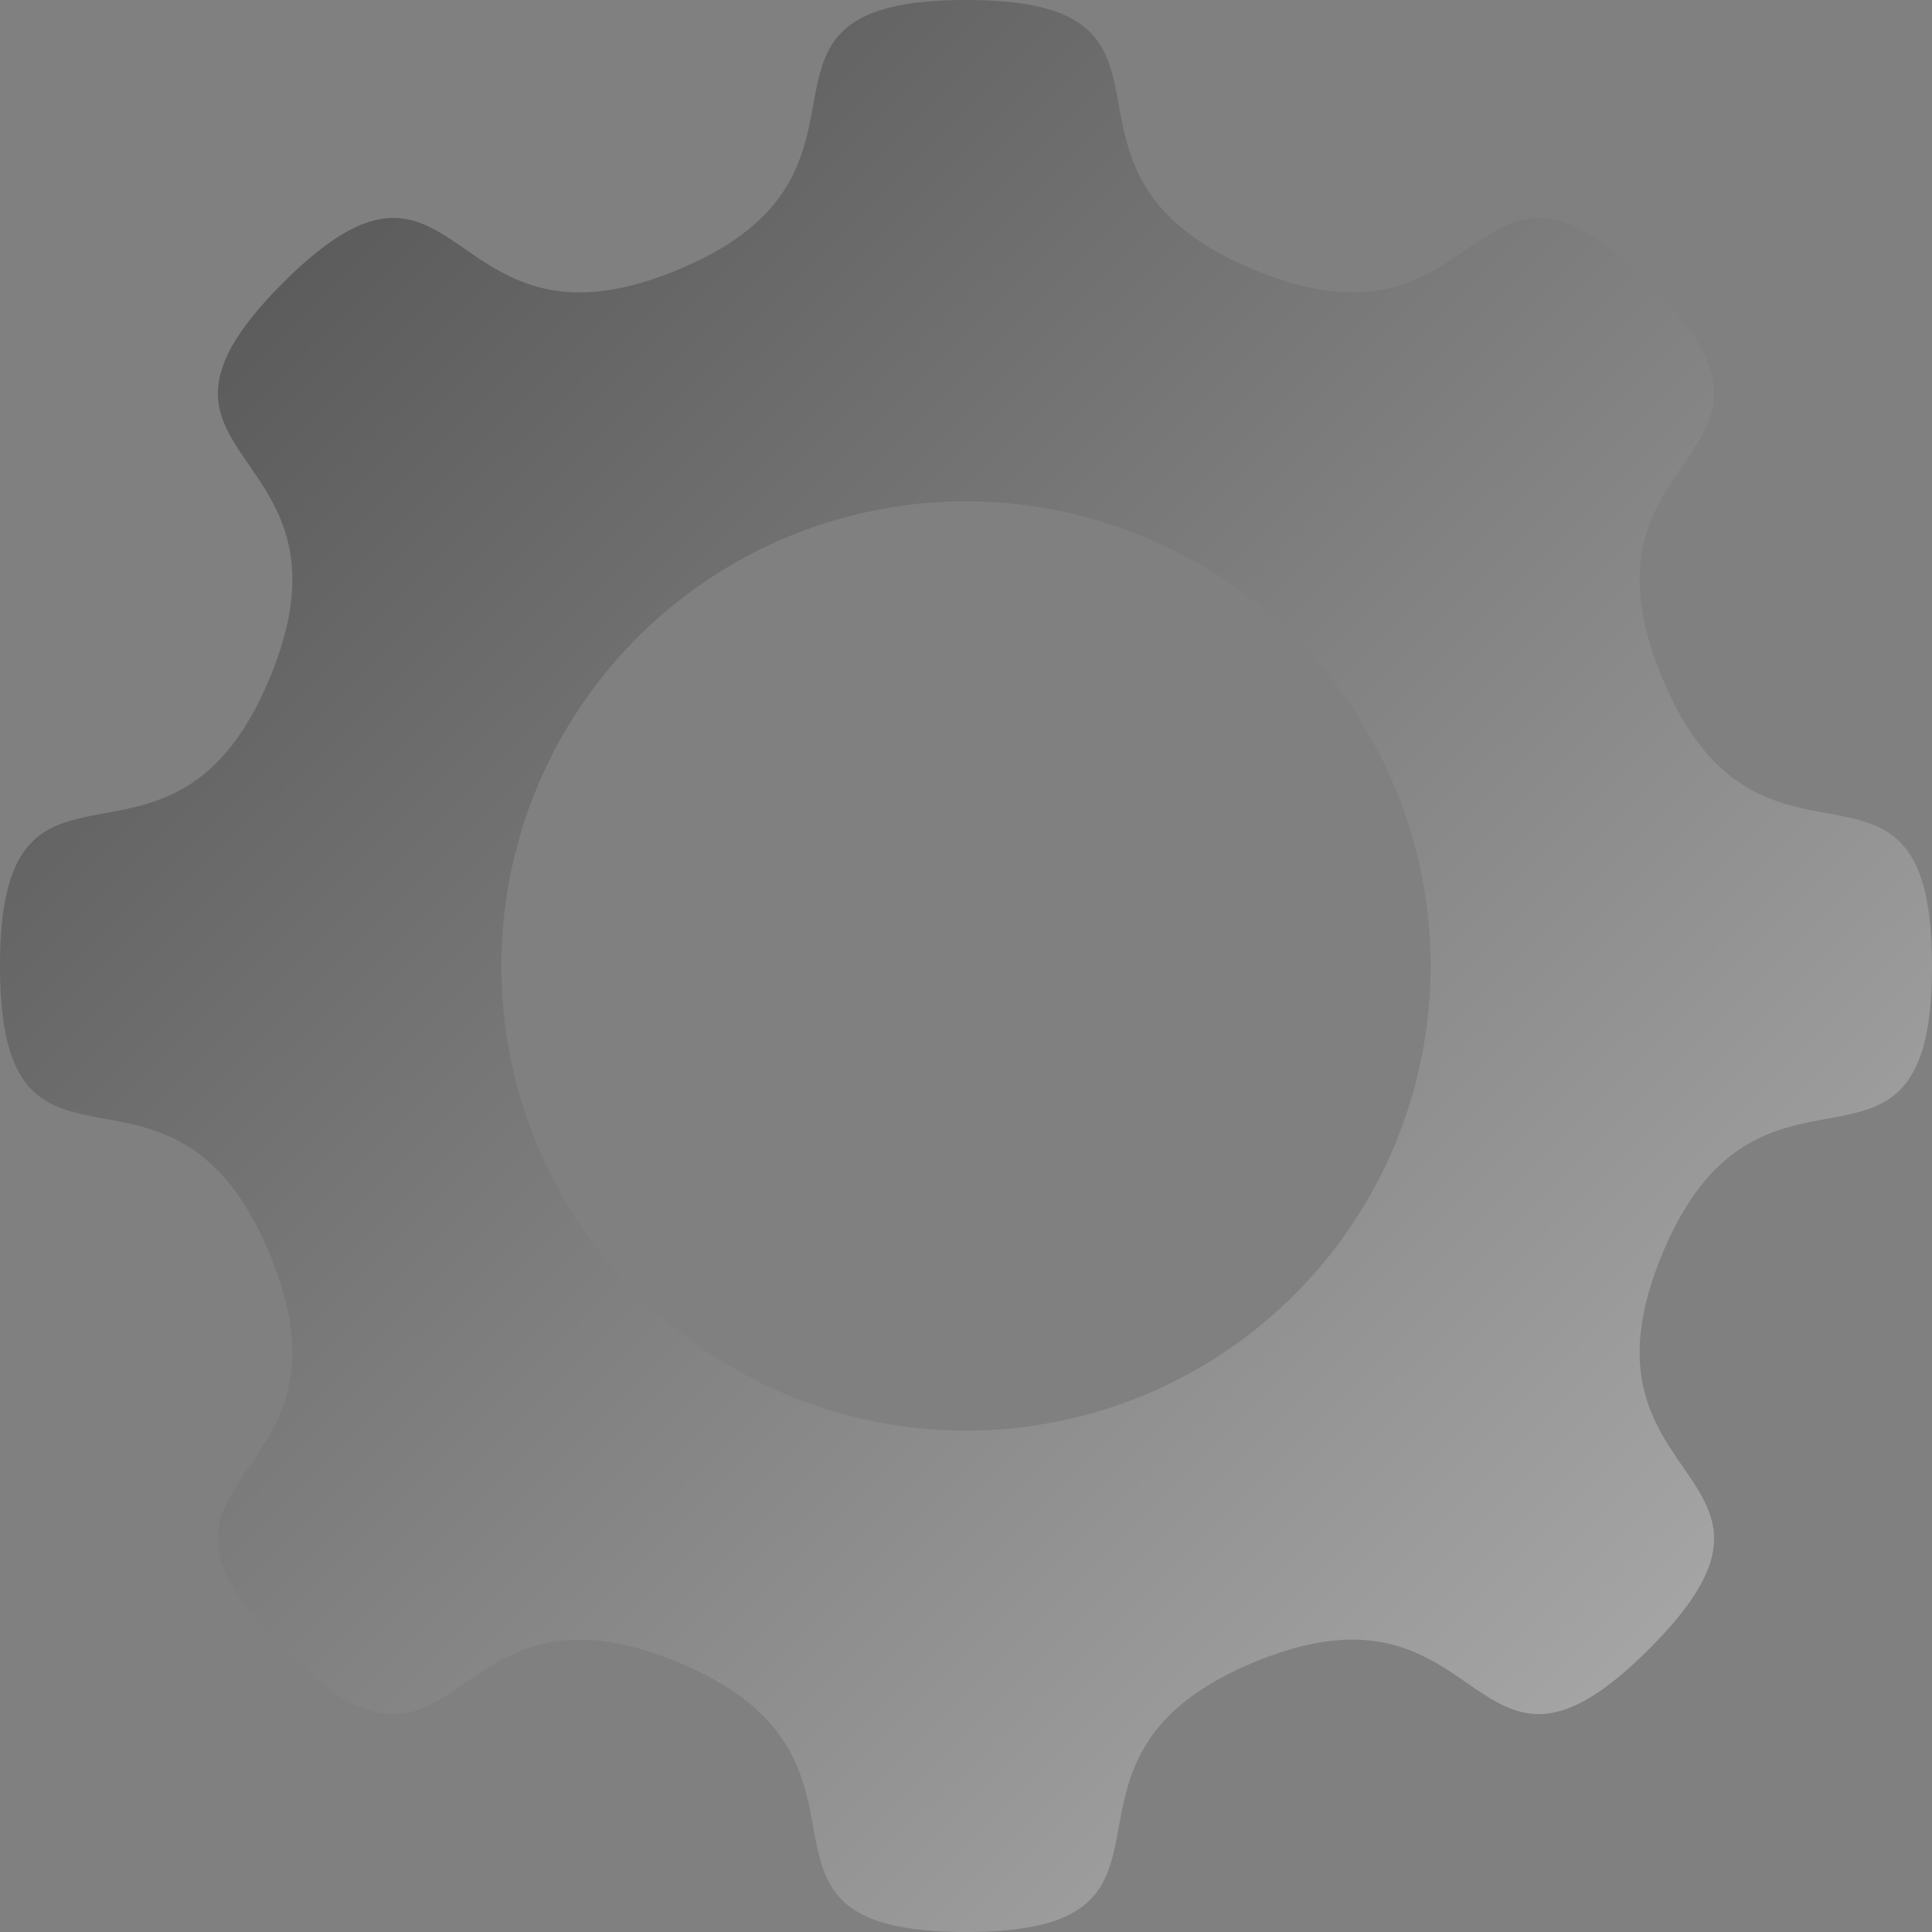 <?xml version="1.0" encoding="UTF-8" standalone="no"?>
<!-- Created with Inkscape (http://www.inkscape.org/) -->

<svg
   inkscape:export-ydpi="32.511986"
   inkscape:export-xdpi="32.511986"
   inkscape:export-filename="..\..\..\dev\SoundFlux\SoundFlux.Common\Assets\Icons\settings.png"
   inkscape:version="1.2.2 (732a01da63, 2022-12-09)"
   sodipodi:docname="icons.svg"
   id="svg5"
   version="1.1"
   viewBox="0 0 100 100"
   height="100mm"
   width="100mm"
   xmlns:inkscape="http://www.inkscape.org/namespaces/inkscape"
   xmlns:sodipodi="http://sodipodi.sourceforge.net/DTD/sodipodi-0.dtd"
   xmlns:xlink="http://www.w3.org/1999/xlink"
   xmlns="http://www.w3.org/2000/svg"
   xmlns:svg="http://www.w3.org/2000/svg">
  <rect x="0" y="0" width="100" height="100" fill="#808080" stroke="none"/>
  <sodipodi:namedview
     id="namedview7"
     pagecolor="#505050"
     bordercolor="#ffffff"
     borderopacity="1"
     inkscape:showpageshadow="0"
     inkscape:pageopacity="0"
     inkscape:pagecheckerboard="1"
     inkscape:deskcolor="#505050"
     inkscape:document-units="mm"
     showgrid="false"
     inkscape:zoom="2.1537083"
     inkscape:cx="1462.8258"
     inkscape:cy="188.97638"
     inkscape:window-width="1920"
     inkscape:window-height="1017"
     inkscape:window-x="-8"
     inkscape:window-y="-8"
     inkscape:window-maximized="1"
     inkscape:current-layer="layer1">
    <inkscape:page
       x="0"
       y="0"
       width="100"
       height="100"
       id="page1766"
       inkscape:label="settings"
       inkscape:export-filename="settings.png"
       inkscape:export-xdpi="32.511986"
       inkscape:export-ydpi="32.511986" />
    <inkscape:page
       x="110"
       y="0"
       width="104"
       height="100"
       id="page1871"
       inkscape:export-filename="speaker.png"
       inkscape:export-xdpi="32.511986"
       inkscape:export-ydpi="32.511986"
       inkscape:label="speaker" />
    <inkscape:page
       x="222.996"
       y="0"
       width="104"
       height="100"
       id="page6551"
       inkscape:label="speaker-muted"
       inkscape:export-filename=".\speaker-muted.png"
       inkscape:export-xdpi="32.511986"
       inkscape:export-ydpi="32.511986" />
    <inkscape:page
       x="336.996"
       y="0"
       width="100"
       height="100"
       id="page10351"
       inkscape:label="logo"
       inkscape:export-filename=".\logo512.png"
       inkscape:export-xdpi="130.048"
       inkscape:export-ydpi="130.048" />
  </sodipodi:namedview>
  <defs
     id="defs2">
    <inkscape:path-effect
       effect="fillet_chamfer"
       id="path-effect11875"
       is_visible="true"
       lpeversion="1"
       nodesatellites_param="F,0,0,1,0,2,0,1 @ F,0,0,1,0,2,0,1 @ F,0,0,1,0,2,0,1 @ F,0,0,1,0,2,0,1 @ F,0,0,1,0,2,0,1 @ F,0,0,1,0,2,0,1 @ F,0,0,1,0,2,0,1 @ F,0,0,1,0,2,0,1"
       unit="mm"
       method="bezier"
       mode="F"
       radius="2"
       chamfer_steps="1"
       flexible="false"
       use_knot_distance="true"
       apply_no_radius="true"
       apply_with_radius="true"
       only_selected="false"
       hide_knots="false" />
    <linearGradient
       inkscape:collect="always"
       id="linearGradient11861">
      <stop
         style="stop-color:#4d4d4d;stop-opacity:1;"
         offset="0"
         id="stop11857" />
      <stop
         style="stop-color:#b3b3b3;stop-opacity:1;"
         offset="1"
         id="stop11859" />
    </linearGradient>
    <linearGradient
       inkscape:collect="always"
       id="linearGradient11817">
      <stop
         style="stop-color:#4d4d4d;stop-opacity:1;"
         offset="0"
         id="stop11813" />
      <stop
         style="stop-color:#b3b3b3;stop-opacity:1;"
         offset="1"
         id="stop11815" />
    </linearGradient>
    <inkscape:path-effect
       effect="fillet_chamfer"
       id="path-effect11726"
       is_visible="true"
       lpeversion="1"
       nodesatellites_param="F,0,0,1,0,0,0,1 @ F,0,0,1,0,0,0,1 @ F,0,0,1,0,0,0,1 @ F,0,0,1,0,0,0,1 @ F,0,0,1,0,0,0,1 @ F,0,0,1,0,0,0,1 @ F,0,0,1,0,0,0,1 @ F,0,0,1,0,0,0,1"
       unit="mm"
       method="bezier"
       mode="F"
       radius="3"
       chamfer_steps="1"
       flexible="false"
       use_knot_distance="true"
       apply_no_radius="true"
       apply_with_radius="true"
       only_selected="false"
       hide_knots="false" />
    <inkscape:path-effect
       effect="fillet_chamfer"
       id="path-effect11491"
       is_visible="true"
       lpeversion="1"
       nodesatellites_param="F,0,0,1,0,0.3,0,1 @ F,0,0,1,0,0.3,0,1 @ F,0,0,1,0,0.3,0,1 @ F,0,0,1,0,0.3,0,1 @ F,0,0,1,0,0.3,0,1 @ F,0,0,1,0,0.3,0,1 @ F,0,0,1,0,0.3,0,1 @ F,0,0,1,0,0.3,0,1 @ F,0,0,1,0,0.3,0,1"
       unit="mm"
       method="bezier"
       mode="F"
       radius="0.3"
       chamfer_steps="1"
       flexible="false"
       use_knot_distance="true"
       apply_no_radius="true"
       apply_with_radius="true"
       only_selected="false"
       hide_knots="false" />
    <inkscape:path-effect
       effect="fillet_chamfer"
       id="path-effect11489"
       is_visible="true"
       lpeversion="1"
       nodesatellites_param="F,0,0,1,0,0.3,0,1 @ F,0,0,1,0,0.3,0,1 @ F,0,0,1,0,0.3,0,1 @ F,0,0,1,0,0.3,0,1 @ F,0,0,1,0,0.3,0,1 @ F,0,0,1,0,0.3,0,1 @ F,0,0,1,0,0.3,0,1 @ F,0,0,1,0,0.3,0,1 @ F,0,0,1,0,0.3,0,1"
       unit="mm"
       method="bezier"
       mode="F"
       radius="0.3"
       chamfer_steps="1"
       flexible="false"
       use_knot_distance="true"
       apply_no_radius="true"
       apply_with_radius="true"
       only_selected="false"
       hide_knots="false" />
    <inkscape:path-effect
       effect="fillet_chamfer"
       id="path-effect11487"
       is_visible="true"
       lpeversion="1"
       nodesatellites_param="F,0,0,1,0,0.3,0,1 @ F,0,0,1,0,0.3,0,1 @ F,0,0,1,0,0.3,0,1 @ F,0,0,1,0,0.3,0,1 @ F,0,0,1,0,0.3,0,1 @ F,0,0,1,0,0.3,0,1 @ F,0,0,1,0,0.3,0,1 @ F,0,0,1,0,0.3,0,1 @ F,0,0,1,0,0.3,0,1"
       unit="mm"
       method="bezier"
       mode="F"
       radius="0.3"
       chamfer_steps="1"
       flexible="false"
       use_knot_distance="true"
       apply_no_radius="true"
       apply_with_radius="true"
       only_selected="false"
       hide_knots="false" />
    <inkscape:path-effect
       effect="fillet_chamfer"
       id="path-effect11169"
       is_visible="true"
       lpeversion="1"
       nodesatellites_param="F,0,0,1,0,5.292,0,1 @ F,0,0,1,0,5.292,0,1 @ F,0,0,1,0,5.292,0,1 @ F,0,0,1,0,5.292,0,1 @ F,0,0,1,0,5.292,0,1 @ F,0,0,1,0,5.292,0,1 @ F,0,0,1,0,5.292,0,1 @ F,0,0,1,0,5.292,0,1 @ F,0,0,1,0,5.292,0,1 @ F,0,0,1,0,5.292,0,1 @ F,0,0,1,0,5.292,0,1 @ F,0,0,1,0,5.292,0,1 @ F,0,0,1,0,5.292,0,1 @ F,0,0,1,0,5.292,0,1 @ F,0,0,1,0,5.292,0,1 @ F,0,0,1,0,5.292,0,1 @ F,0,0,1,0,5.292,0,1 @ F,0,0,1,0,5.292,0,1 @ F,0,0,1,0,5.292,0,1"
       unit="px"
       method="auto"
       mode="F"
       radius="20"
       chamfer_steps="1"
       flexible="false"
       use_knot_distance="true"
       apply_no_radius="true"
       apply_with_radius="true"
       only_selected="false"
       hide_knots="false" />
    <linearGradient
       inkscape:collect="always"
       id="linearGradient10347">
      <stop
         style="stop-color:#4d4d4d;stop-opacity:1;"
         offset="0"
         id="stop10343" />
      <stop
         style="stop-color:#b3b3b3;stop-opacity:1;"
         offset="1"
         id="stop10345" />
    </linearGradient>
    <linearGradient
       inkscape:collect="always"
       id="linearGradient10268">
      <stop
         style="stop-color:#4d4d4d;stop-opacity:1;"
         offset="0"
         id="stop10264" />
      <stop
         style="stop-color:#b3b3b3;stop-opacity:1;"
         offset="1"
         id="stop10266" />
    </linearGradient>
    <inkscape:path-effect
       effect="fillet_chamfer"
       id="path-effect9845"
       is_visible="true"
       lpeversion="1"
       nodesatellites_param="F,0,0,1,0,0.8,0,1 @ F,0,0,1,0,0.8,0,1 @ F,0,0,1,0,0.8,0,1 @ F,0,0,1,0,0.8,0,1"
       unit="mm"
       method="bezier"
       mode="F"
       radius="0.8"
       chamfer_steps="1"
       flexible="false"
       use_knot_distance="true"
       apply_no_radius="true"
       apply_with_radius="true"
       only_selected="false"
       hide_knots="false" />
    <inkscape:path-effect
       effect="fillet_chamfer"
       id="path-effect9843"
       is_visible="true"
       lpeversion="1"
       nodesatellites_param="F,0,0,1,0,0.8,0,1 @ F,0,0,1,0,0.8,0,1 @ F,0,0,1,0,0.8,0,1 @ F,0,0,1,0,0.8,0,1"
       unit="mm"
       method="bezier"
       mode="F"
       radius="0.8"
       chamfer_steps="1"
       flexible="false"
       use_knot_distance="true"
       apply_no_radius="true"
       apply_with_radius="true"
       only_selected="false"
       hide_knots="false" />
    <inkscape:path-effect
       effect="bspline"
       id="path-effect9828"
       is_visible="true"
       lpeversion="1"
       weight="33.333"
       steps="2"
       helper_size="0"
       apply_no_weight="true"
       apply_with_weight="true"
       only_selected="false" />
    <inkscape:path-effect
       effect="bspline"
       id="path-effect9824"
       is_visible="true"
       lpeversion="1"
       weight="33.333"
       steps="2"
       helper_size="0"
       apply_no_weight="true"
       apply_with_weight="true"
       only_selected="false" />
    <inkscape:path-effect
       effect="bspline"
       id="path-effect9820"
       is_visible="true"
       lpeversion="1"
       weight="33.333"
       steps="2"
       helper_size="0"
       apply_no_weight="true"
       apply_with_weight="true"
       only_selected="false" />
    <inkscape:path-effect
       effect="bspline"
       id="path-effect9708"
       is_visible="true"
       lpeversion="1"
       weight="33.333"
       steps="2"
       helper_size="0"
       apply_no_weight="true"
       apply_with_weight="true"
       only_selected="false" />
    <inkscape:path-effect
       effect="bspline"
       id="path-effect9704"
       is_visible="true"
       lpeversion="1"
       weight="33.333"
       steps="2"
       helper_size="0"
       apply_no_weight="true"
       apply_with_weight="true"
       only_selected="false" />
    <inkscape:path-effect
       effect="bspline"
       id="path-effect9700"
       is_visible="true"
       lpeversion="1"
       weight="33.333"
       steps="2"
       helper_size="0"
       apply_no_weight="true"
       apply_with_weight="true"
       only_selected="false" />
    <inkscape:path-effect
       effect="fillet_chamfer"
       id="path-effect6589"
       is_visible="true"
       lpeversion="1"
       nodesatellites_param="F,0,0,1,0,0,0,1 @ F,0,0,1,0,2.117,0,1"
       unit="px"
       method="bezier"
       mode="F"
       radius="8"
       chamfer_steps="1"
       flexible="false"
       use_knot_distance="true"
       apply_no_radius="true"
       apply_with_radius="true"
       only_selected="false"
       hide_knots="false" />
    <inkscape:path-effect
       effect="fillet_chamfer"
       id="path-effect6587"
       is_visible="true"
       lpeversion="1"
       nodesatellites_param="F,0,0,1,0,1.5,0,1 @ F,0,0,1,0,1.5,0,1 @ F,0,0,1,0,1.5,0,1 @ F,0,0,1,0,1.5,0,1 @ F,0,0,1,0,1.5,0,1 @ F,0,0,1,0,1.5,0,1 @ F,0,0,1,0,1.5,0,1 @ F,0,0,1,0,1.5,0,1 @ F,0,0,1,0,1.5,0,1 @ F,0,0,1,0,1.5,0,1 @ F,0,0,1,0,1.5,0,1 @ F,0,0,1,0,1.5,0,1"
       unit="mm"
       method="bezier"
       mode="F"
       radius="1.5"
       chamfer_steps="1"
       flexible="false"
       use_knot_distance="true"
       apply_no_radius="true"
       apply_with_radius="true"
       only_selected="false"
       hide_knots="false" />
    <inkscape:path-effect
       effect="attach_path"
       id="path-effect6585"
       lpeversion="1" />
    <inkscape:path-effect
       effect="spiro"
       id="path-effect4290"
       is_visible="true"
       lpeversion="1" />
    <inkscape:path-effect
       effect="bspline"
       id="path-effect4286"
       is_visible="true"
       lpeversion="1"
       weight="33.333"
       steps="2"
       helper_size="0"
       apply_no_weight="true"
       apply_with_weight="true"
       only_selected="false" />
    <inkscape:path-effect
       effect="spiro"
       id="path-effect1638"
       is_visible="true"
       lpeversion="1" />
    <inkscape:path-effect
       effect="spiro"
       id="path-effect1634"
       is_visible="true"
       lpeversion="1" />
    <inkscape:path-effect
       effect="spiro"
       id="path-effect1535"
       is_visible="true"
       lpeversion="1" />
    <linearGradient
       inkscape:collect="always"
       id="linearGradient1618">
      <stop
         style="stop-color:#4d4d4d;stop-opacity:1"
         offset="0"
         id="stop1614" />
      <stop
         style="stop-color:#b3b3b3;stop-opacity:1"
         offset="1"
         id="stop1616" />
    </linearGradient>
    <inkscape:path-effect
       effect="fillet_chamfer"
       id="path-effect3614"
       is_visible="true"
       lpeversion="1"
       nodesatellites_param="F,0,0,1,0,0.529,0,1 @ F,0,0,1,0,0.529,0,1 @ F,0,0,1,0,0.529,0,1 @ F,0,0,1,0,0.529,0,1"
       unit="px"
       method="auto"
       mode="F"
       radius="2"
       chamfer_steps="1"
       flexible="false"
       use_knot_distance="true"
       apply_no_radius="true"
       apply_with_radius="true"
       only_selected="false"
       hide_knots="false" />
    <inkscape:path-effect
       effect="gears"
       id="path-effect3489"
       is_visible="true"
       lpeversion="1"
       teeth="6"
       phi="45.3"
       min_radius="30" />
    <linearGradient
       inkscape:collect="always"
       xlink:href="#linearGradient1618"
       id="linearGradient1620"
       x1="0"
       y1="-0.251"
       x2="99.611"
       y2="99.862"
       gradientUnits="userSpaceOnUse"
       gradientTransform="translate(-5.3039233e-5,-4.961853e-5)" />
    <inkscape:path-effect
       effect="fillet_chamfer"
       id="path-effect6587-6"
       is_visible="true"
       lpeversion="1"
       nodesatellites_param="F,0,0,1,0,1.5,0,1 @ F,0,0,1,0,1.5,0,1 @ F,0,0,1,0,1.5,0,1 @ F,0,0,1,0,1.5,0,1 @ F,0,0,1,0,1.5,0,1 @ F,0,0,1,0,1.5,0,1 @ F,0,0,1,0,1.5,0,1 @ F,0,0,1,0,1.5,0,1 @ F,0,0,1,0,1.5,0,1 @ F,0,0,1,0,1.5,0,1 @ F,0,0,1,0,1.5,0,1 @ F,0,0,1,0,1.5,0,1"
       unit="mm"
       method="bezier"
       mode="F"
       radius="1.5"
       chamfer_steps="1"
       flexible="false"
       use_knot_distance="true"
       apply_no_radius="true"
       apply_with_radius="true"
       only_selected="false"
       hide_knots="false" />
    <inkscape:path-effect
       effect="fillet_chamfer"
       id="path-effect9843-0"
       is_visible="true"
       lpeversion="1"
       nodesatellites_param="F,0,0,1,0,0.8,0,1 @ F,0,0,1,0,0.8,0,1 @ F,0,0,1,0,0.8,0,1 @ F,0,0,1,0,0.8,0,1"
       unit="mm"
       method="bezier"
       mode="F"
       radius="0.8"
       chamfer_steps="1"
       flexible="false"
       use_knot_distance="true"
       apply_no_radius="true"
       apply_with_radius="true"
       only_selected="false"
       hide_knots="false" />
    <inkscape:path-effect
       effect="fillet_chamfer"
       id="path-effect9845-4"
       is_visible="true"
       lpeversion="1"
       nodesatellites_param="F,0,0,1,0,0.8,0,1 @ F,0,0,1,0,0.8,0,1 @ F,0,0,1,0,0.8,0,1 @ F,0,0,1,0,0.8,0,1"
       unit="mm"
       method="bezier"
       mode="F"
       radius="0.8"
       chamfer_steps="1"
       flexible="false"
       use_knot_distance="true"
       apply_no_radius="true"
       apply_with_radius="true"
       only_selected="false"
       hide_knots="false" />
    <linearGradient
       inkscape:collect="always"
       xlink:href="#linearGradient10268"
       id="linearGradient10270"
       x1="140.059"
       y1="18.159"
       x2="205.872"
       y2="81.841"
       gradientUnits="userSpaceOnUse" />
    <linearGradient
       inkscape:collect="always"
       xlink:href="#linearGradient10347"
       id="linearGradient10349"
       x1="236.838"
       y1="0"
       x2="340.838"
       y2="100"
       gradientUnits="userSpaceOnUse"
       gradientTransform="translate(-13.842)" />
    <inkscape:path-effect
       effect="fillet_chamfer"
       id="path-effect11489-1"
       is_visible="true"
       lpeversion="1"
       nodesatellites_param="F,0,0,1,0,0.3,0,1 @ F,0,0,1,0,0.3,0,1 @ F,0,0,1,0,0.3,0,1 @ F,0,0,1,0,0.3,0,1 @ F,0,0,1,0,0.3,0,1 @ F,0,0,1,0,0.3,0,1 @ F,0,0,1,0,0.3,0,1 @ F,0,0,1,0,0.3,0,1 @ F,0,0,1,0,0.3,0,1"
       unit="mm"
       method="bezier"
       mode="F"
       radius="0.3"
       chamfer_steps="1"
       flexible="false"
       use_knot_distance="true"
       apply_no_radius="true"
       apply_with_radius="true"
       only_selected="false"
       hide_knots="false" />
    <linearGradient
       inkscape:collect="always"
       xlink:href="#linearGradient11817"
       id="linearGradient11819"
       x1="336.996"
       y1="0"
       x2="436.996"
       y2="100"
       gradientUnits="userSpaceOnUse" />
    <linearGradient
       inkscape:collect="always"
       xlink:href="#linearGradient11861"
       id="linearGradient11863"
       x1="336.996"
       y1="50"
       x2="436.996"
       y2="50"
       gradientUnits="userSpaceOnUse" />
  </defs>
  <g
     inkscape:label="Слой 1"
     inkscape:groupmode="layer"
     id="layer1">
    <path
       id="path4514"
       style="fill:url(#linearGradient1620);fill-opacity:1;fill-rule:nonzero;stroke:none;stroke-width:2.004;stroke-linecap:round;stroke-linejoin:round;stroke-dasharray:none;stroke-opacity:1"
       d="m 50,-4.961853e-5 c -13.287,0 -2.649,8.884 -14.925,13.969 -12.276,5.085 -11.035,-8.72 -20.43,0.676 -9.395,9.395 4.409,8.155 -0.676,20.43 -5.085,12.276 -13.969,1.638 -13.969,14.925 0,13.287 8.884,2.649 13.969,14.925 5.085,12.276 -8.72,11.035 0.676,20.43 9.395,9.395 8.155,-4.409 20.43,0.676 12.276,5.085 1.638,13.969 14.925,13.969 13.287,0 2.649,-8.884 14.925,-13.969 12.276,-5.085 11.035,8.72 20.43,-0.676 9.395,-9.395 -4.409,-8.155 0.676,-20.43 5.085,-12.276 13.969,-1.638 13.969,-14.925 0,-13.287 -8.884,-2.649 -13.969,-14.925 -5.085,-12.276 8.72,-11.035 -0.676,-20.43 -9.395,-9.395 -8.155,4.409 -20.43,-0.676 C 52.649,8.884 63.287,-5.1378528e-5 50,-4.961853e-5 Z m 0,25.951 A 24.049,24.049 0 0 1 74.049,50 24.049,24.049 0 0 1 50,74.049 24.049,24.049 0 0 1 25.951,50 24.049,24.049 0 0 1 50,25.951 Z"
       inkscape:label="cog" />
    <path
       id="rect547"
       style="fill:url(#linearGradient10270);fill-opacity:1;stroke:none;stroke-width:10.776;stroke-linecap:butt;stroke-linejoin:miter;stroke-dasharray:none;stroke-opacity:1"
       d="M 179.312 18.161 C 179.141 18.172 178.946 18.252 178.738 18.407 L 153.94 36.906 C 153.276 37.402 152.066 37.803 151.238 37.803 L 141.559 37.803 C 140.731 37.803 140.059 38.475 140.059 39.303 L 140.059 60.697 C 140.059 61.525 140.731 62.197 141.559 62.197 L 151.238 62.197 C 152.066 62.197 153.276 62.598 153.94 63.094 L 178.738 81.593 C 179.402 82.088 179.941 81.819 179.941 80.99 L 179.941 63.697 L 179.941 62.168 L 179.941 59.96 L 179.941 43.041 L 179.941 39.332 L 179.941 37.803 L 179.941 19.01 C 179.941 18.44 179.686 18.135 179.312 18.161 z M 194.834 29.662 C 194.648 29.667 194.46 29.729 194.306 29.85 L 191.975 31.686 C 191.623 31.963 191.581 32.444 191.87 32.769 C 200.844 42.844 200.882 57.203 192.011 67.298 C 191.72 67.629 191.759 68.109 192.109 68.379 L 194.425 70.162 C 194.776 70.432 195.304 70.389 195.596 70.059 C 205.976 58.335 205.907 41.559 195.476 29.928 C 195.313 29.746 195.074 29.657 194.834 29.662 z M 187.583 35.396 C 187.404 35.398 187.225 35.461 187.078 35.587 L 184.863 37.483 C 184.528 37.77 184.49 38.274 184.763 38.621 C 190.01 45.303 190.039 54.683 184.832 61.397 C 184.561 61.746 184.602 62.249 184.939 62.535 L 187.163 64.417 C 187.5 64.702 188.006 64.661 188.28 64.314 C 194.894 55.926 194.86 44.031 188.196 35.683 C 188.04 35.489 187.813 35.392 187.583 35.396 z "
       transform="matrix(1.58,0,0,1.57,-111.329,-28.515)" />
    <path
       id="rect547-5"
       style="fill:url(#linearGradient10349);fill-opacity:1;stroke:none;stroke-width:16.968;stroke-linecap:butt;stroke-linejoin:miter;stroke-dasharray:none;stroke-opacity:1"
       d="m 285.785,-0.015 c -0.172,0.01 -0.368,0.088 -0.577,0.241 L 244.369,30.097 c -0.669,0.489 -1.882,0.886 -2.71,0.886 h -17.163 c -0.828,0 -1.5,0.672 -1.5,1.5 v 35.035 c 0,0.828 0.671,1.5 1.5,1.5 h 17.163 c 0.828,0 2.042,0.397 2.71,0.886 l 40.839,29.871 c 0.669,0.489 1.211,0.214 1.211,-0.614 V 70.518 68.973 64.691 38.31 32.527 30.983 0.84 c 0,-0.57 -0.256,-0.877 -0.634,-0.855 z M 295.972,33.521 a 2.872,2.872 0 0 0 -1.781,0.83 2.872,2.872 0 0 0 0,4.063 l 11.586,11.586 -11.586,11.586 a 2.872,2.872 0 0 0 0,4.062 2.872,2.872 0 0 0 4.062,0 l 11.585,-11.586 11.586,11.586 a 2.872,2.872 0 0 0 4.061,0 2.872,2.872 0 0 0 0,-4.062 L 313.901,50 325.486,38.414 a 2.872,2.872 0 0 0 0,-4.063 2.872,2.872 0 0 0 -4.061,0 L 309.839,45.938 298.253,34.351 a 2.872,2.872 0 0 0 -2.282,-0.83 z" />
    <circle
       style="fill:#ffffff;fill-opacity:1;stroke:url(#linearGradient11863);stroke-width:3.884;stroke-linecap:round;stroke-linejoin:round;stroke-dasharray:none;stroke-opacity:1;paint-order:normal"
       id="path11811"
       cx="386.996"
       cy="50"
       r="48.058" />
    <path
       style="color:#000000;fill:url(#linearGradient11819);stroke-width:0.91;stroke-linecap:round;stroke-linejoin:round;-inkscape-stroke:none;fill-opacity:1"
       d="m 344.137,48.117 28.367,28.367 c 0.781,0.781 1.414,2.31 1.414,3.414 v 9.299 c 0,1.105 0.895,2 2,2 l 22.156,10e-7 c 1.105,0 2,-0.895 2,-2 v -9.299 c 0,-1.105 0.633,-2.633 1.414,-3.414 l 28.367,-28.367 c 0.781,-0.781 0.519,-1.414 -0.586,-1.414 h -27.196 -26.156 l -31.196,-7e-6 c -1.105,0 -1.367,0.633 -0.586,1.414 z"
       id="path11873"
       inkscape:path-effect="#path-effect11875"
       inkscape:original-d="m 342.72239,46.70237 31.19566,31.195668 v 13.299124 l 26.15636,10e-7 V 77.898039 l 31.19566,-31.195661 h -31.19565 -26.15637 z" />
    <path
       style="color:#000000;fill:url(#linearGradient11819);stroke-width:0.91;stroke-linecap:round;stroke-linejoin:round;-inkscape-stroke:none;fill-opacity:1"
       d="m 386.99,32.315 c -4.992,0.005 -9.721,2.258 -12.869,6.132 a 2.025,2.025 0 0 0 0.295,2.849 2.025,2.025 0 0 0 2.848,-0.296 c 2.381,-2.931 5.953,-4.632 9.729,-4.635 3.777,-0.004 7.351,1.691 9.738,4.618 a 2.025,2.025 0 0 0 2.848,0.29 2.025,2.025 0 0 0 0.29,-2.85 c -3.155,-3.869 -7.887,-6.112 -12.879,-6.108 z"
       id="path11871" />
    <path
       style="color:#000000;fill:url(#linearGradient11819);stroke-width:0.91;stroke-linecap:round;stroke-linejoin:round;-inkscape-stroke:none;fill-opacity:1"
       d="m 386.986,24.372 c -7.892,0.007 -15.366,3.569 -20.343,9.695 a 1.819,1.819 0 0 0 0.265,2.559 1.819,1.819 0 0 0 2.559,-0.265 c 4.288,-5.278 10.723,-8.344 17.523,-8.351 6.801,-0.006 13.239,3.048 17.536,8.319 a 1.819,1.819 0 0 0 2.559,0.259 1.819,1.819 0 0 0 0.262,-2.56 c -4.988,-6.116 -12.469,-9.664 -20.362,-9.656 z"
       id="path11869" />
    <path
       style="color:#000000;fill:url(#linearGradient11819);stroke-width:0.91;stroke-linecap:round;stroke-linejoin:round;-inkscape-stroke:none;fill-opacity:1"
       d="m 386.391,16.595 c -10.457,0.013 -20.382,4.728 -26.998,12.872 a 1.819,1.819 0 0 0 0.265,2.559 1.819,1.819 0 0 0 2.56,-0.265 c 6.119,-7.531 15.387,-11.785 25.086,-11.516 9.699,0.27 18.719,5.031 24.41,12.891 a 1.819,1.819 0 0 0 2.54,0.407 1.819,1.819 0 0 0 0.407,-2.54 C 408.308,22.23 398.232,16.91 387.405,16.609 c -0.338,-0.009 -0.676,-0.014 -1.014,-0.014 z"
       id="path11867" />
    <path
       style="color:#000000;fill:url(#linearGradient11819);stroke-width:0.91;stroke-linecap:round;stroke-linejoin:round;-inkscape-stroke:none;fill-opacity:1"
       d="m 386.25,8.803 c -12.798,0.016 -24.945,5.786 -33.043,15.753 a 1.819,1.819 0 0 0 0.265,2.559 1.819,1.819 0 0 0 2.56,-0.265 c 7.647,-9.413 19.233,-14.732 31.356,-14.395 12.123,0.337 23.397,6.291 30.51,16.114 a 1.819,1.819 0 0 0 2.54,0.406 1.819,1.819 0 0 0 0.407,-2.54 C 413.071,15.699 400.742,9.188 387.491,8.819 c -0.414,-0.012 -0.828,-0.017 -1.241,-0.016 z"
       id="path11521" />
  </g>
</svg>
